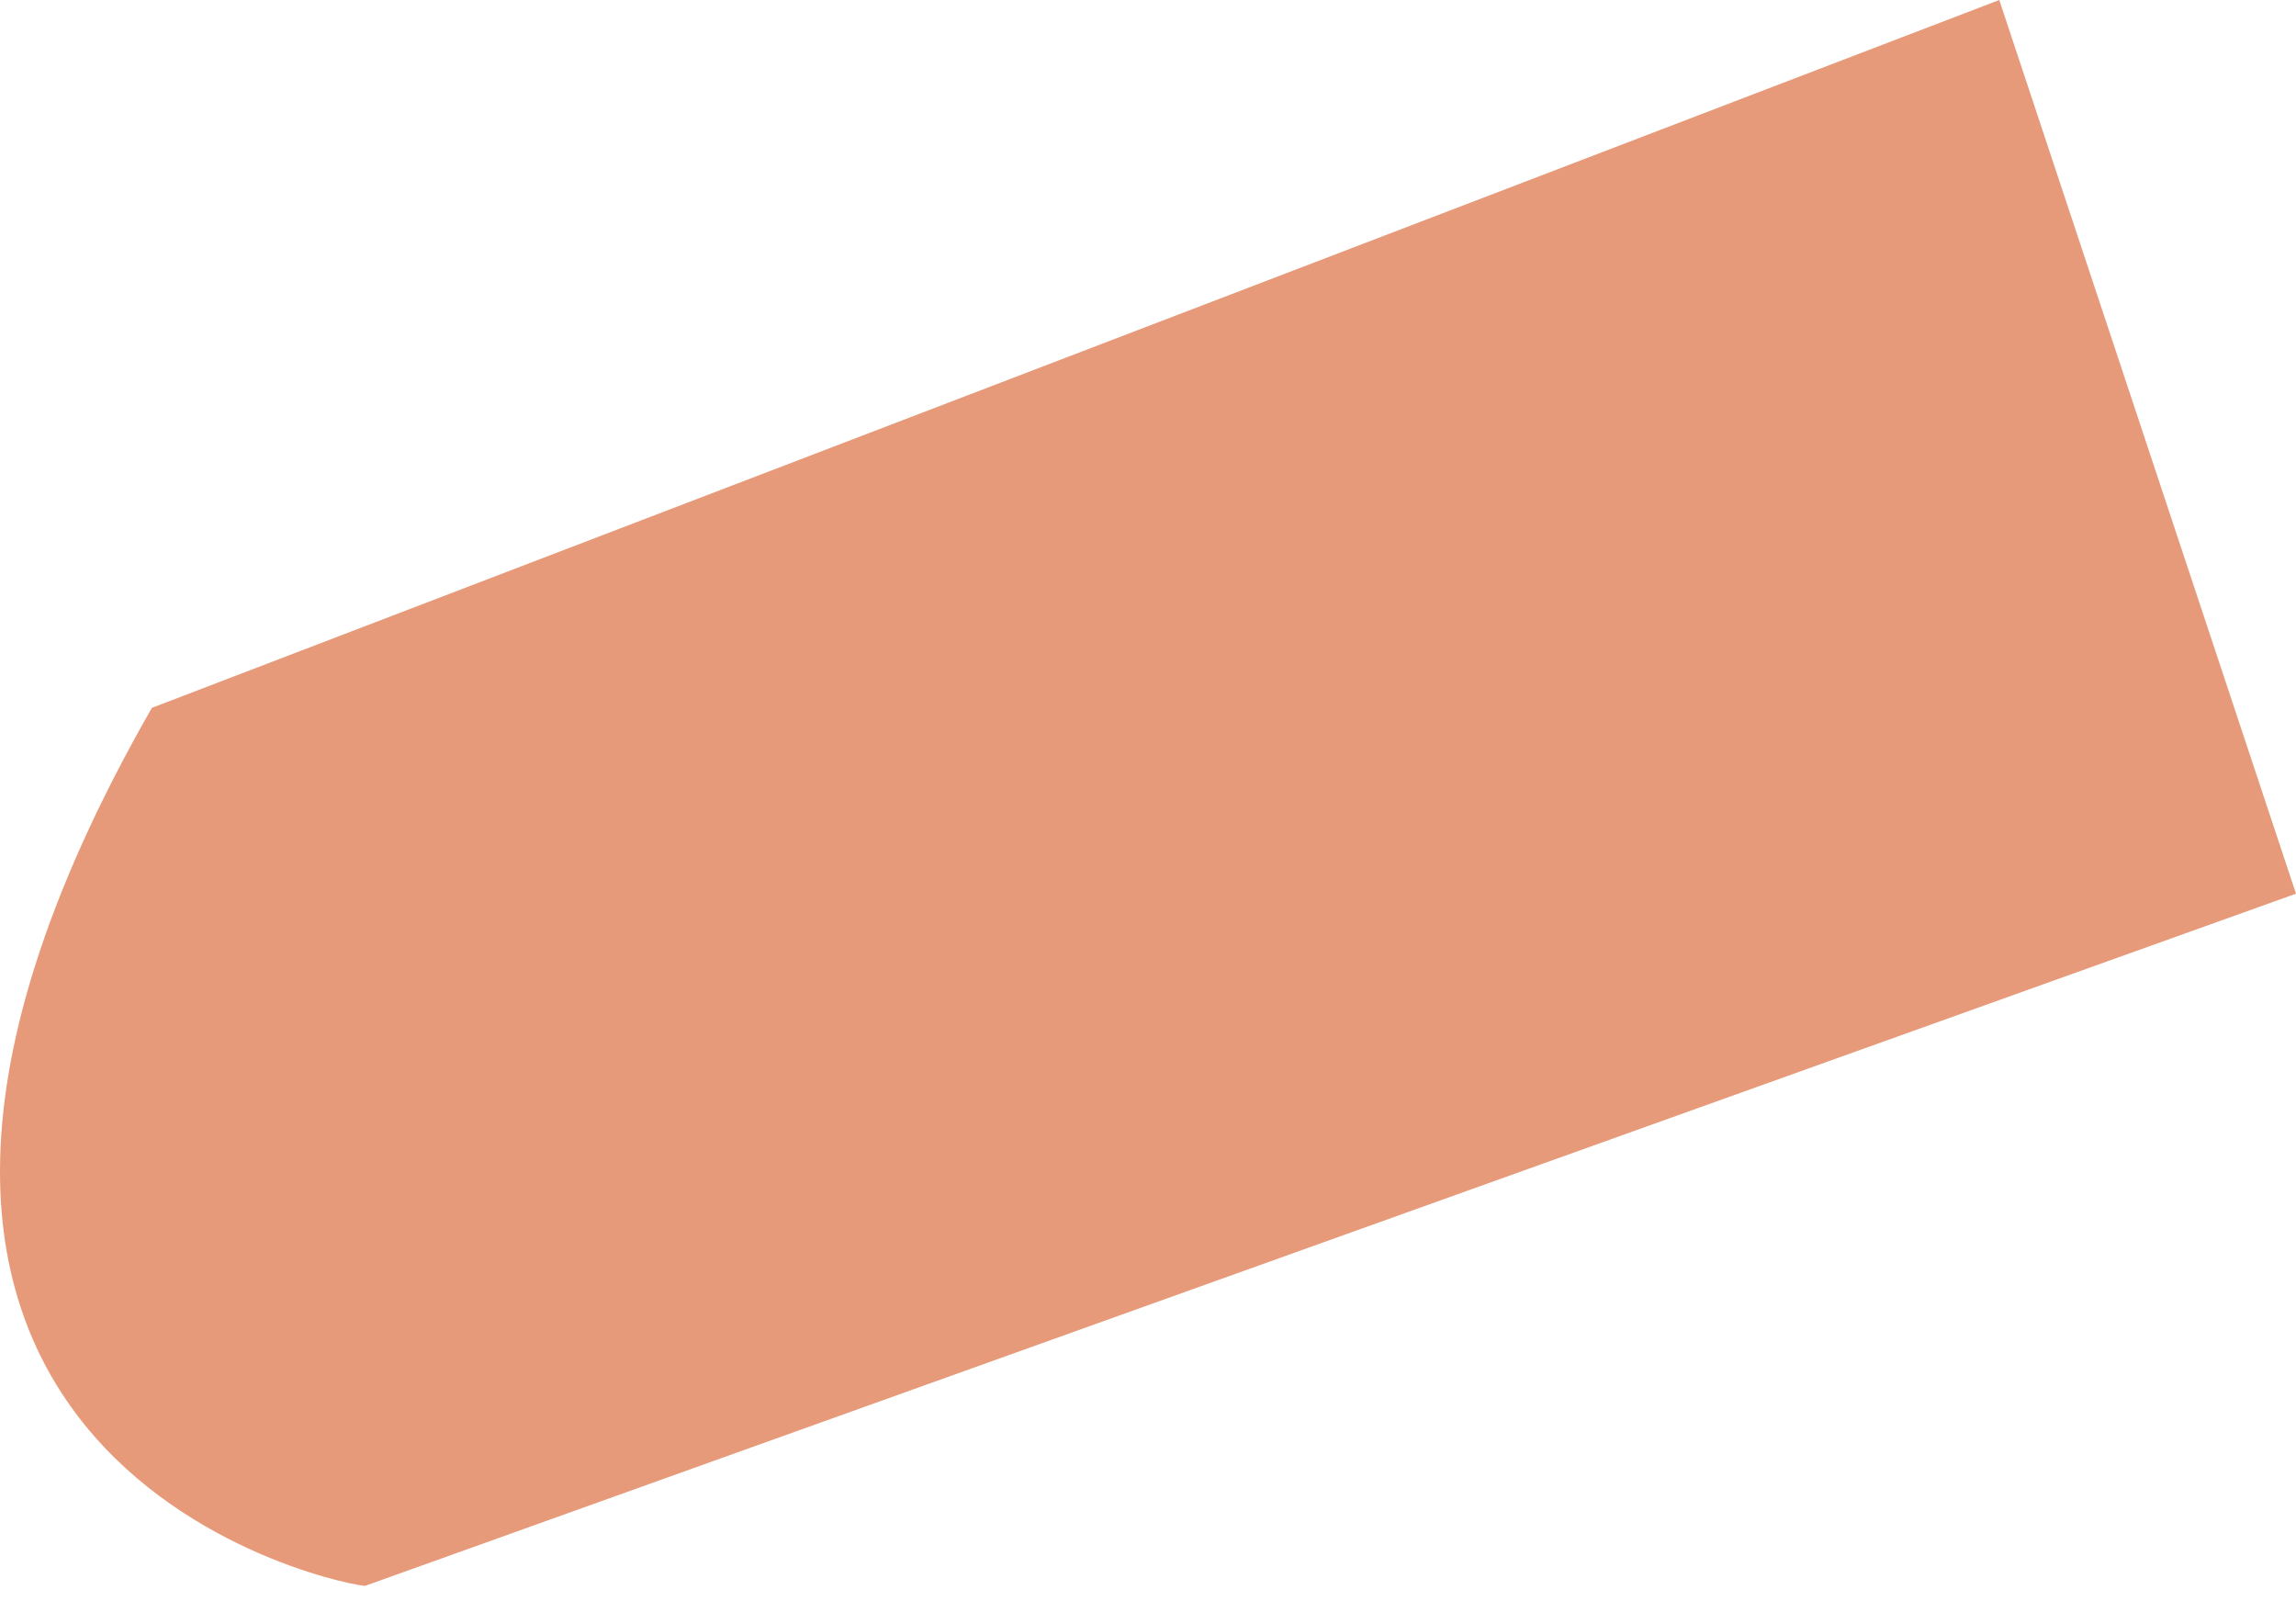<svg width="47" height="33" viewBox="0 0 47 33" fill="none" xmlns="http://www.w3.org/2000/svg">
<path d="M3.109 14.488L40.926 0L47 18.292L7.482 32.456C7.482 32.537 -5.88 30.19 3.109 14.488Z" fill="#E79A7A"/>
</svg>
